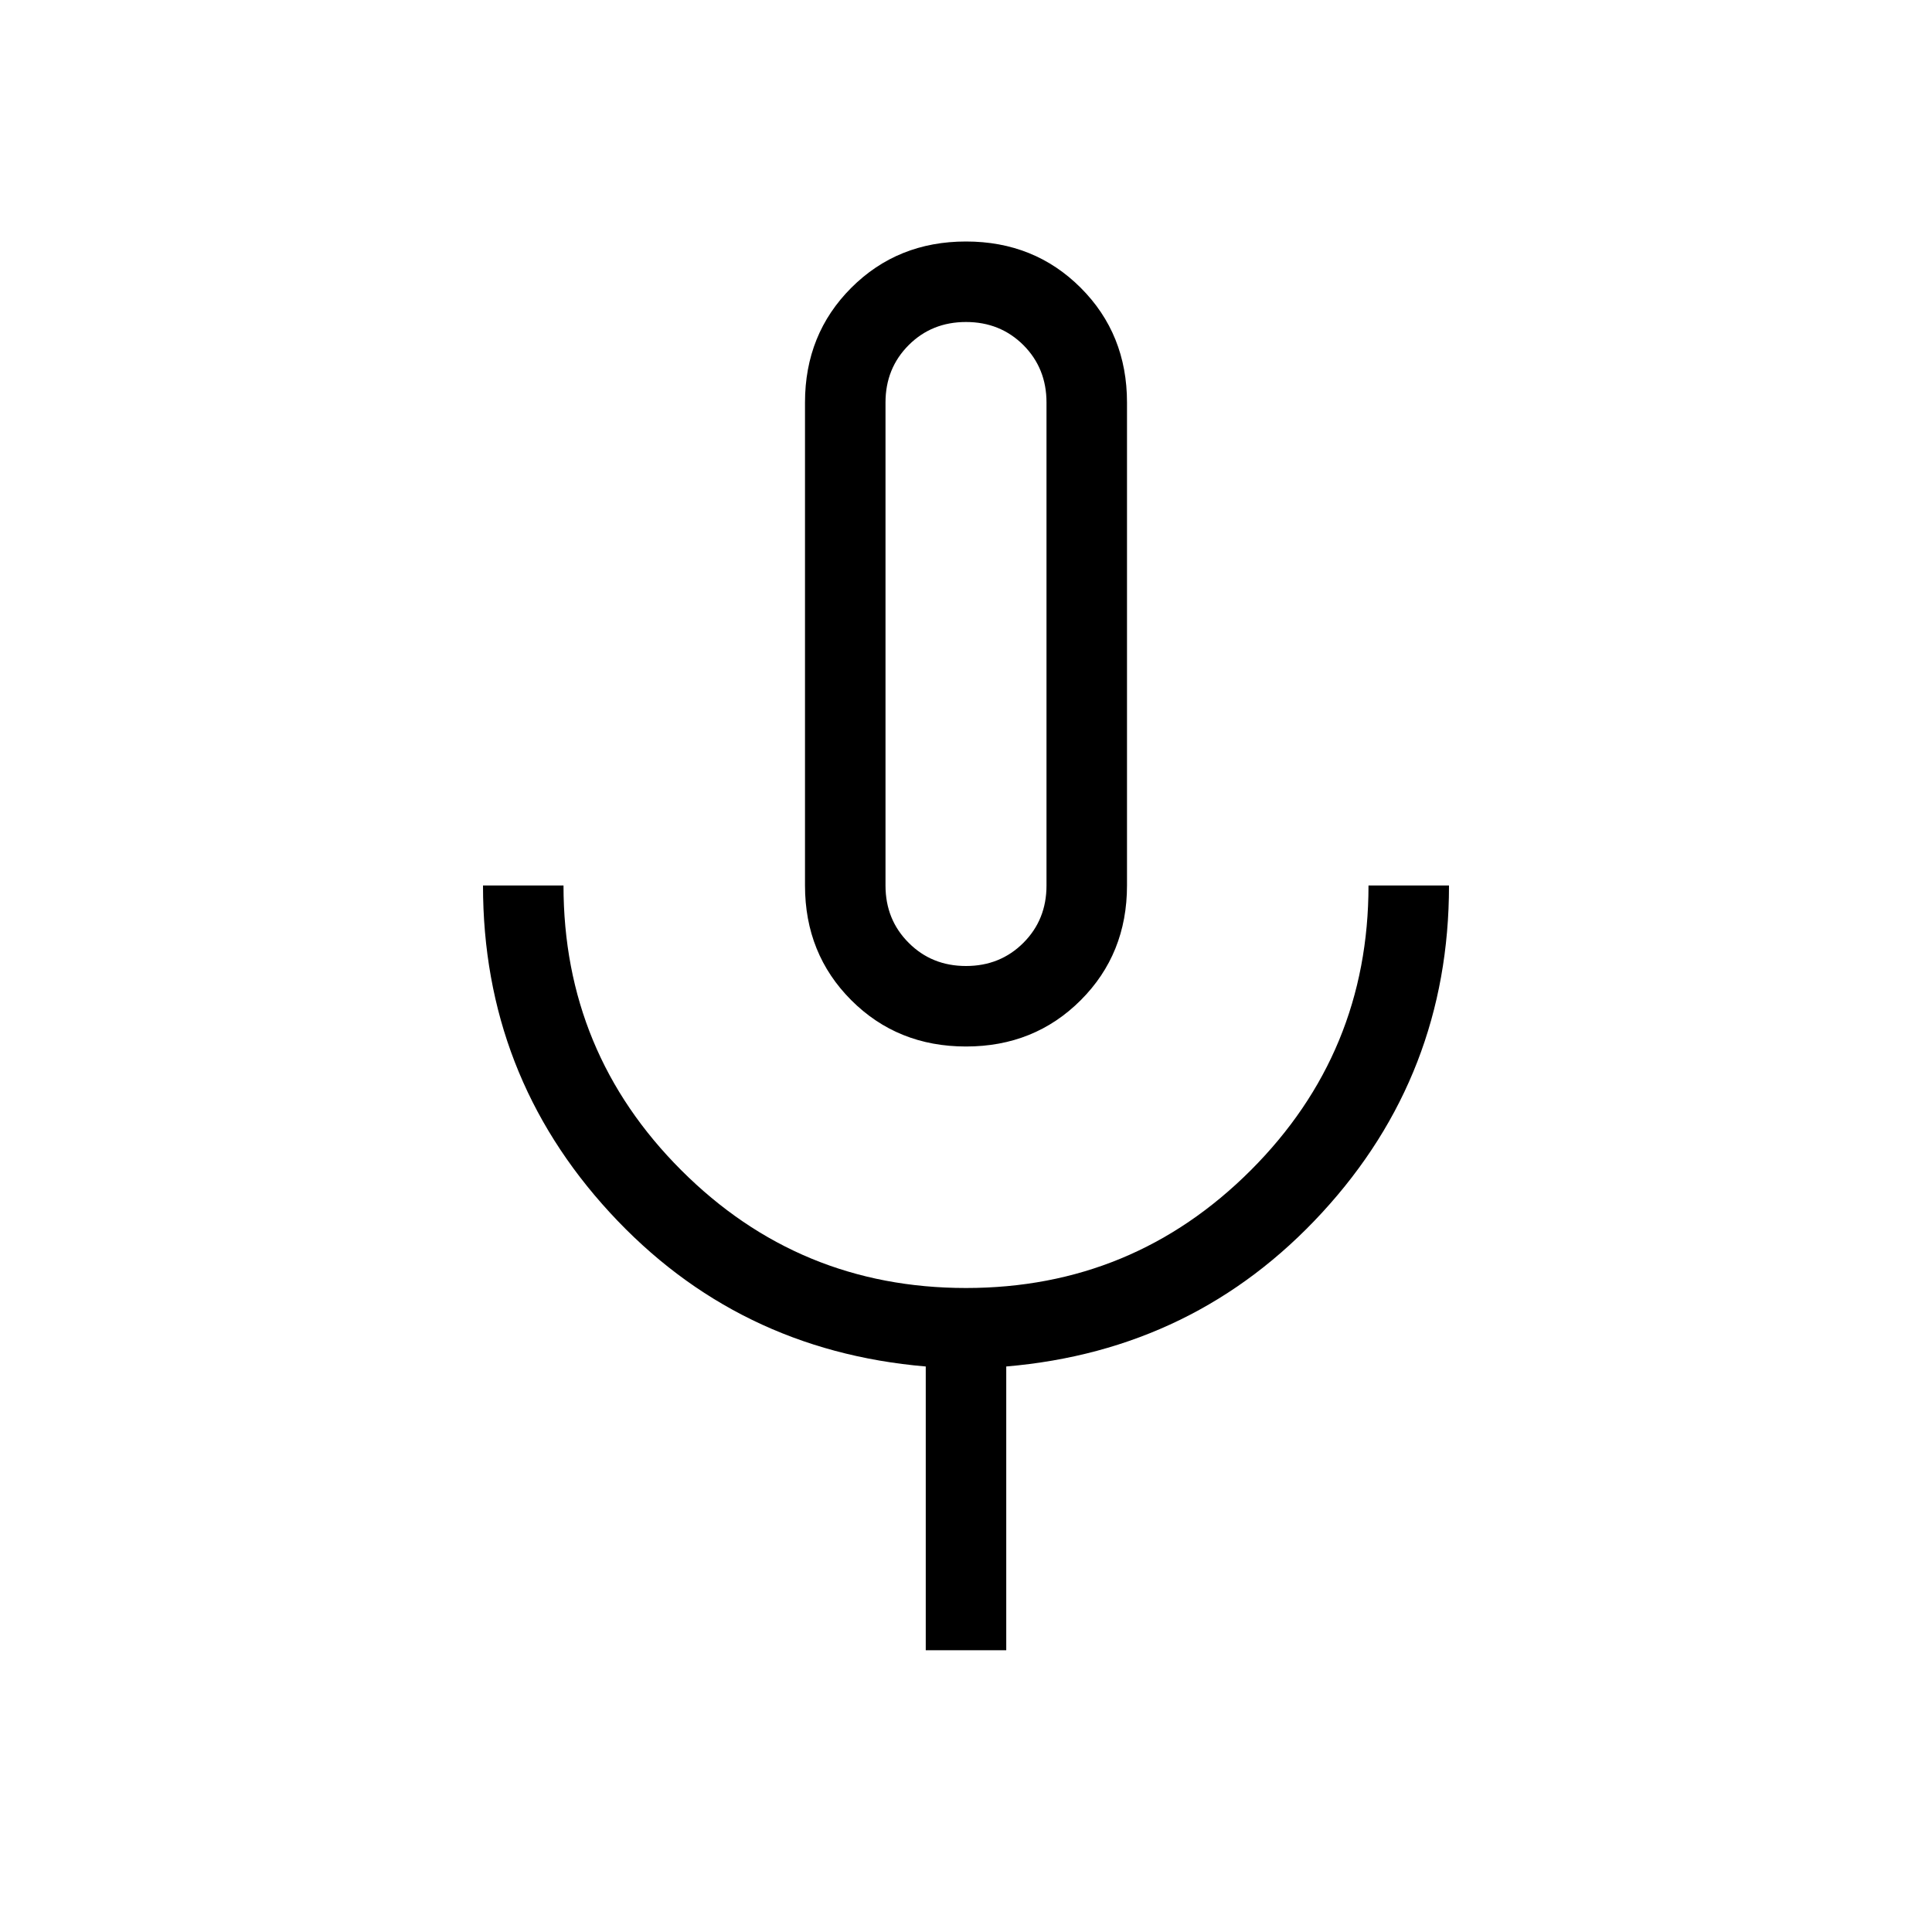 <svg xmlns="http://www.w3.org/2000/svg" height="24" width="24"><path d="M12 13q-.85 0-1.425-.575Q10 11.85 10 11V5q0-.85.575-1.425Q11.15 3 12 3q.85 0 1.425.575Q14 4.15 14 5v6q0 .85-.575 1.425Q12.85 13 12 13Zm0-5Zm-.5 12.5v-3.525q-2.35-.2-3.925-1.913Q6 13.35 6 11h1q0 2.075 1.463 3.537Q9.925 16 12 16t3.538-1.463Q17 13.075 17 11h1q0 2.35-1.575 4.062-1.575 1.713-3.925 1.913V20.5ZM12 12q.425 0 .713-.288Q13 11.425 13 11V5q0-.425-.287-.713Q12.425 4 12 4t-.712.287Q11 4.575 11 5v6q0 .425.288.712.287.288.712.288Z"/></svg>